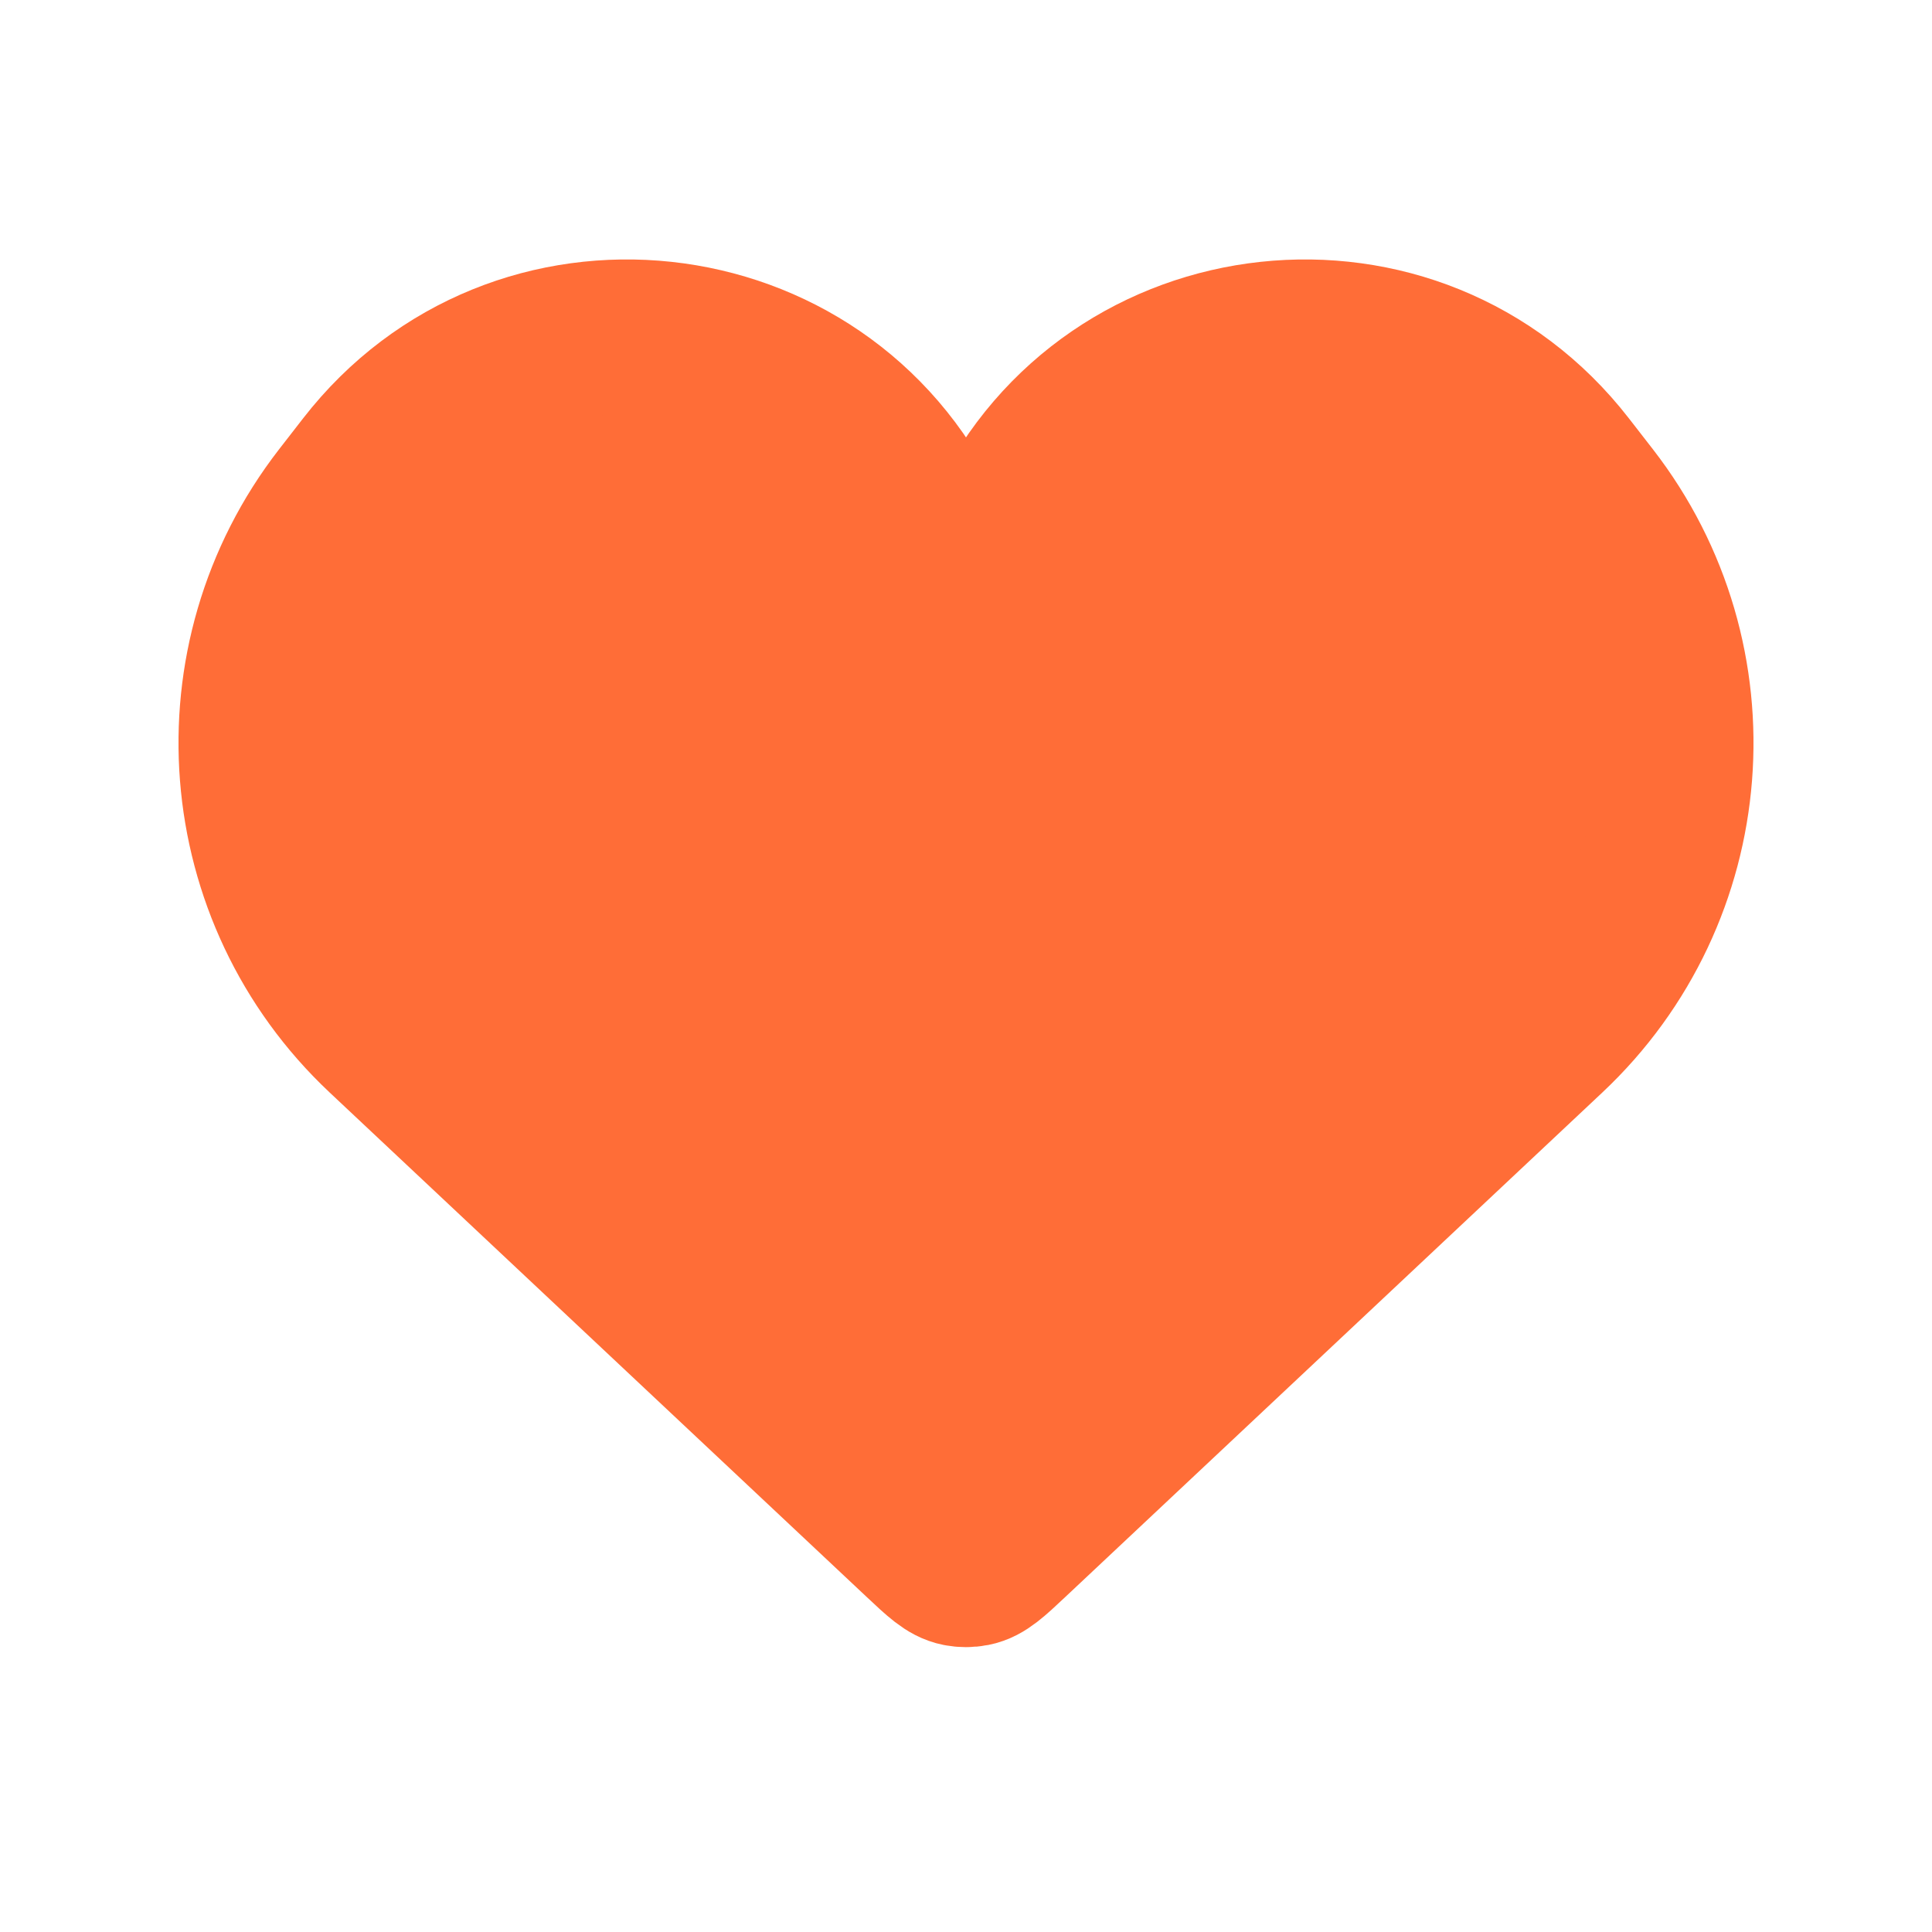 <svg width="50" height="50" viewBox="0 0 50 50" fill="none" xmlns="http://www.w3.org/2000/svg">
<path d="M9.901 26.816L23.807 39.879C24.286 40.329 24.525 40.554 24.807 40.609C24.935 40.634 25.065 40.634 25.193 40.609C25.475 40.554 25.714 40.329 26.193 39.879L40.099 26.816C44.011 23.141 44.486 17.093 41.196 12.852L40.577 12.055C36.641 6.981 28.739 7.832 25.973 13.627C25.583 14.446 24.417 14.446 24.027 13.627C21.261 7.832 13.359 6.981 9.423 12.055L8.804 12.852C5.514 17.093 5.989 23.141 9.901 26.816Z" fill="#FF6D37" stroke="#FF6D37" stroke-width="4"/>
</svg>
